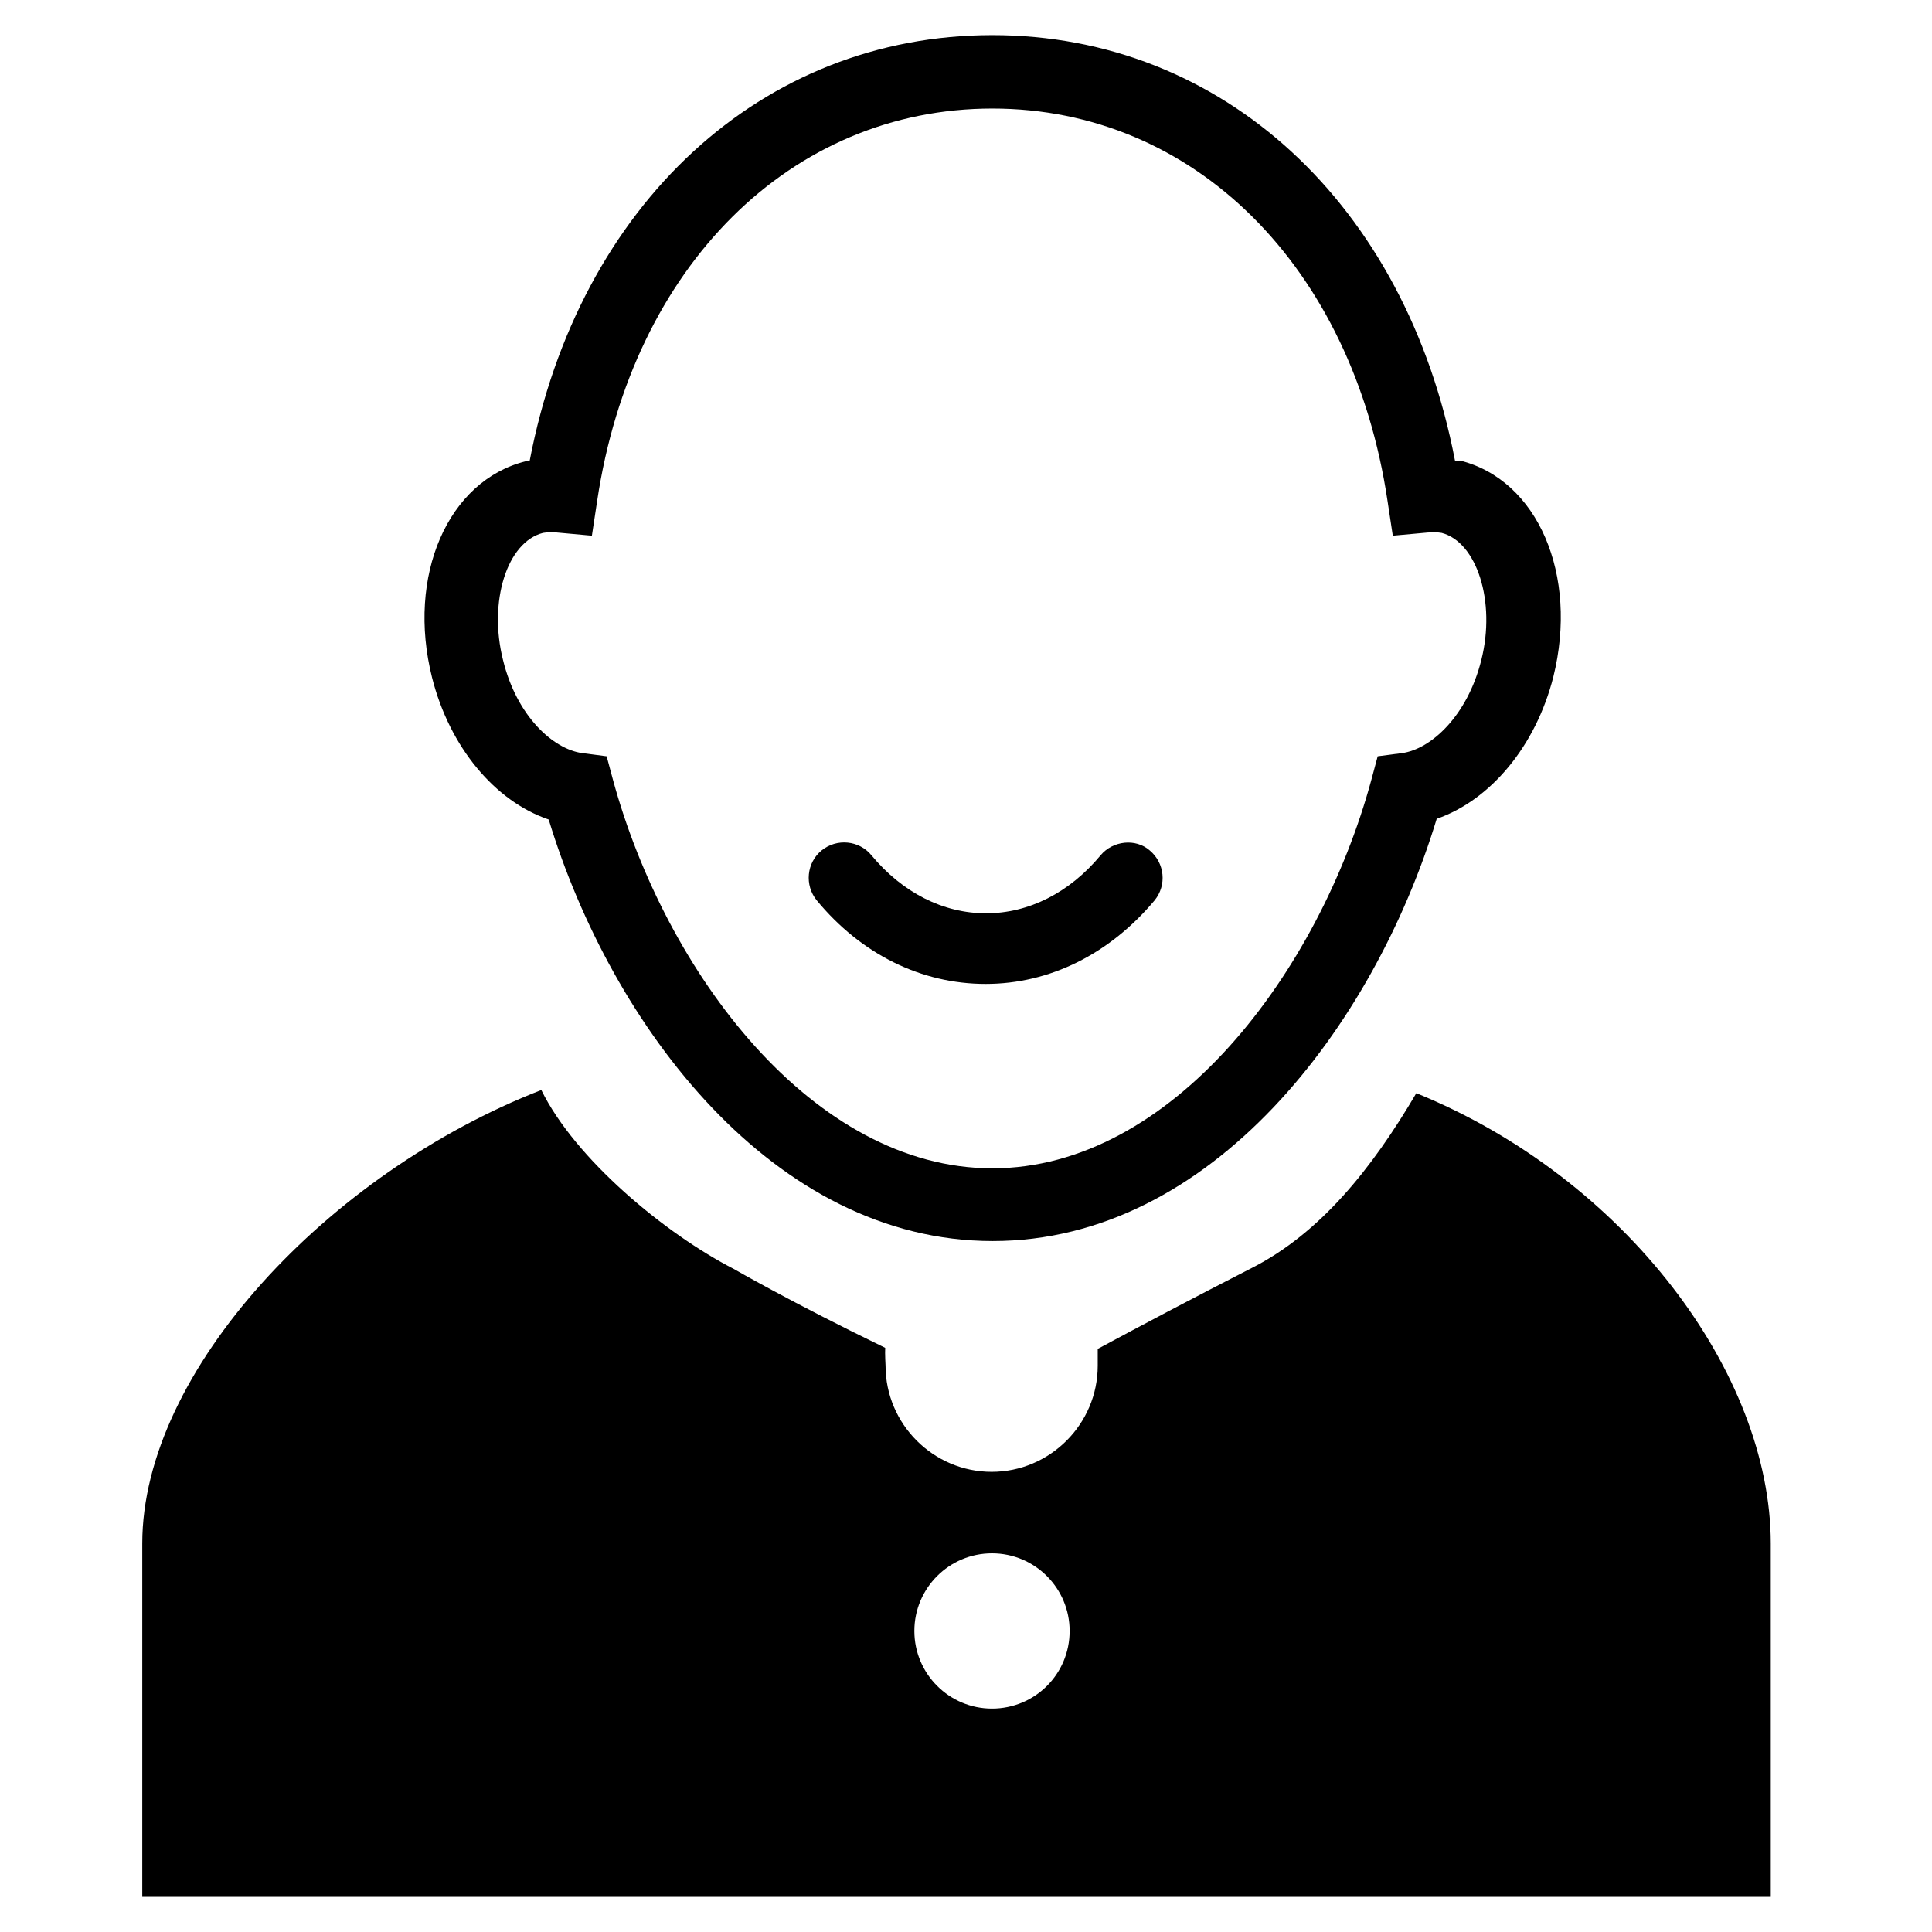 <?xml version="1.0" encoding="utf-8"?>
<!-- Generator: Adobe Illustrator 18.0.0, SVG Export Plug-In . SVG Version: 6.00 Build 0)  -->
<!DOCTYPE svg PUBLIC "-//W3C//DTD SVG 1.1//EN" "http://www.w3.org/Graphics/SVG/1.1/DTD/svg11.dtd">
<svg version="1.1" id="Capa_1" xmlns="http://www.w3.org/2000/svg" xmlns:xlink="http://www.w3.org/1999/xlink" x="0px" y="0px"
	 width="550px" height="550px" viewBox="0 0 550 550" enable-background="new 0 0 550 550" xml:space="preserve">
<g>
	<path d="M403.2,311.2c-12.7,21.6-27.4,39.9-46.9,49.8c-17,8.7-31.9,16.6-43.8,23c0,1.6,0,3.1,0,4.8c0,16.6-13.6,30.2-30.2,30.2
		s-30.2-13.6-30.2-30.2c0,0-0.2-3.5-0.1-5.1c-26.8-13-43-22.4-43-22.4c-19.7-10.1-45.3-31.4-54.9-51
		c-60.6,23.6-113.6,80-113.6,129.1V540h463.6c0,0,0-49.5,0-100.6C504.1,391,462.7,335.4,403.2,311.2z M282.4,486.4
		c-12.2,0-22.1-9.9-22.1-22.1c0-12.2,9.9-22.1,22.1-22.1s22.1,9.9,22.1,22.1C304.5,476.6,294.6,486.4,282.4,486.4z"/>
	<path d="M414.2,131.1C400.2,58.2,348.1,10,282.5,10S164.8,58.2,150.8,131.1c-0.3,0.1-0.8,0.2-1.1,0.2c-22.2,5.5-34,32.6-26.7,61.6
		c5,19.8,17.9,35.2,33.2,40.4c17.9,58.9,64.1,120,126.4,120S391.1,292.1,409,233.1c15.3-5.3,28.2-20.7,33.2-40.4
		c7.2-29-4.4-56.1-26.6-61.6C414.9,131.3,414.6,131.2,414.2,131.1z M421.7,187.9c-4,16-14.4,25.4-22.6,26.5l-6.9,0.9l-1.8,6.7
		c-14.9,54.9-56.9,110.6-107.9,110.6s-93-55.6-108-110.6l-1.8-6.7l-6.9-0.9c-8.3-1.1-18.7-10.5-22.6-26.5
		c-4.2-16.6,1.1-33.6,11.4-36.2c0.7-0.1,1.4-0.2,2.3-0.2c0.6,0,1.1,0,1.7,0.1l9.9,0.9l1.5-9.9c10-66.8,55.2-111.7,112.5-111.7
		S385,75.7,395,142.6l1.5,9.9l9.9-0.9c1.5-0.1,2.8-0.1,4,0.1C420.4,154.3,425.9,171.2,421.7,187.9z"/>
	<path d="M313.3,243.5c-8.8,10.6-20.4,16.5-32.6,16.5s-23.8-5.9-32.6-16.5c-3.5-4.3-9.9-4.9-14.2-1.4c-4.3,3.5-4.9,9.9-1.4,14.2
		c12.7,15.4,29.8,23.8,48.1,23.8c18.2,0,35.3-8.5,48.1-23.8c3.5-4.3,2.9-10.6-1.4-14.2C323.3,238.6,316.8,239.3,313.3,243.5z"/>
</g>
</svg>
